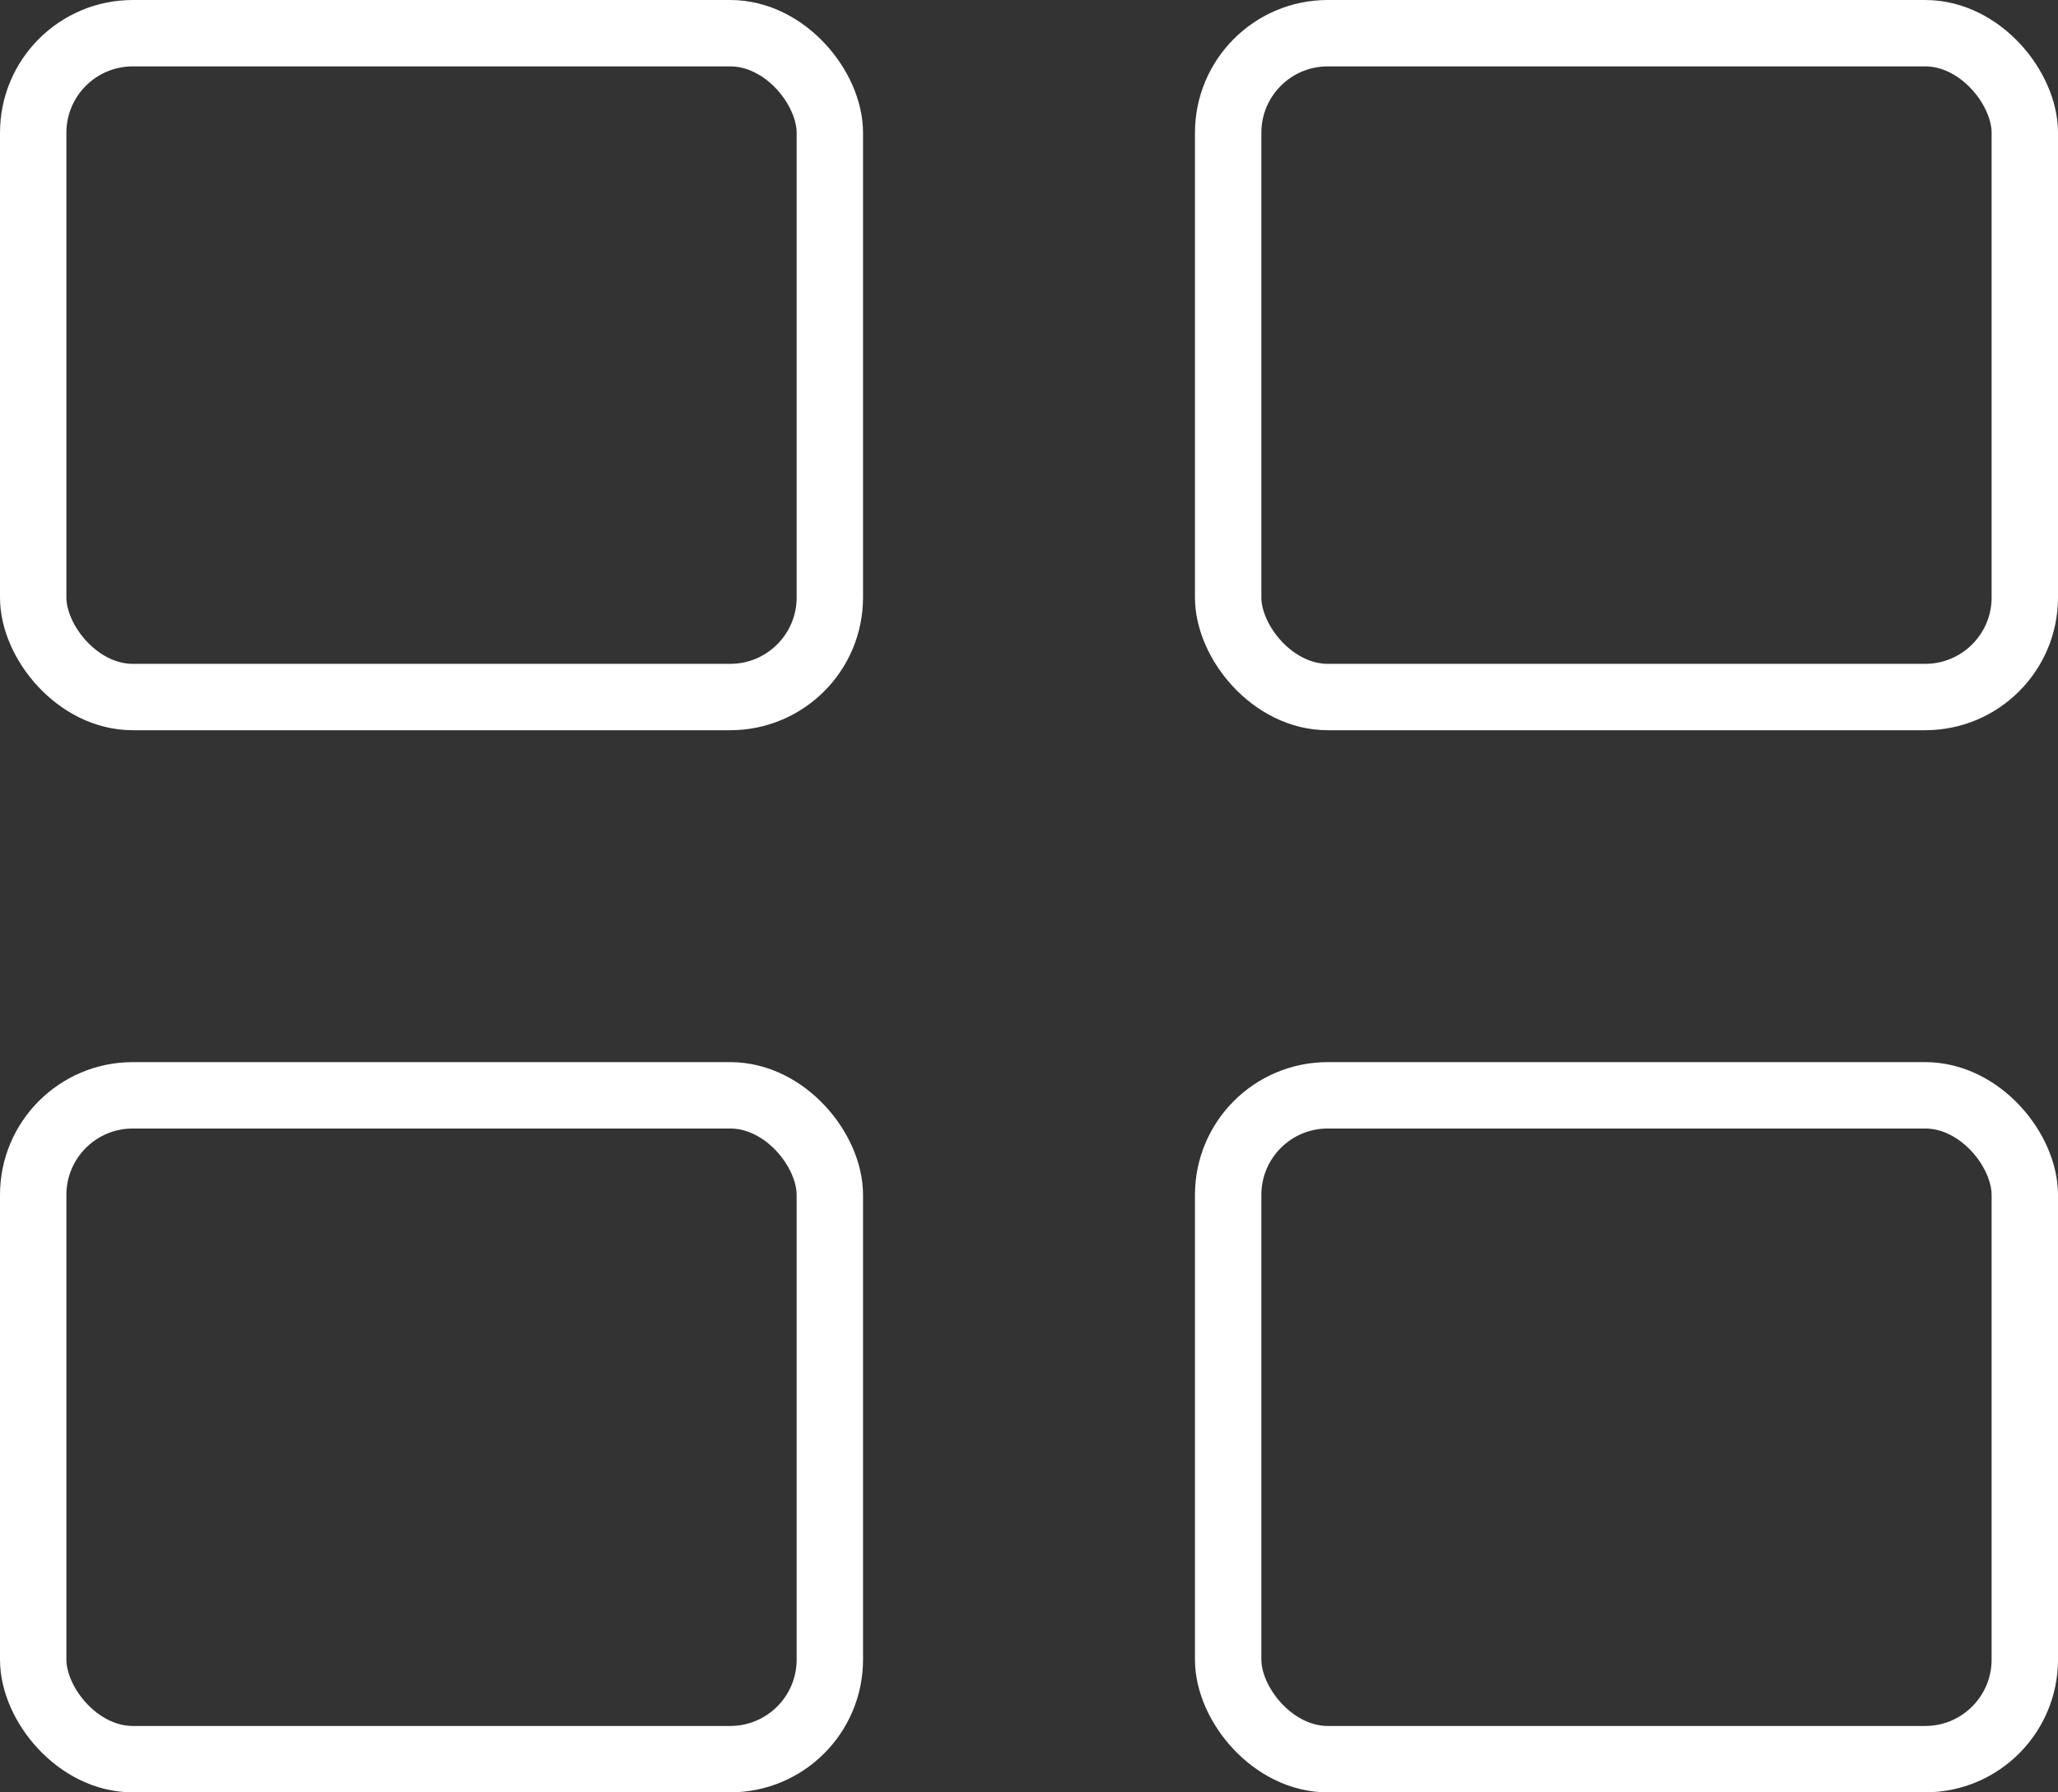 <svg width="31" height="27" viewBox="0 0 31 27" fill="none" xmlns="http://www.w3.org/2000/svg">
<rect x="0" y="0" width="31" height="27" fill="#333333" stroke="none"/>
<rect x="0.5" y="0.5" width="12" height="10" rx="1.5" stroke="white"/>
<rect x="0.5" y="16.5" width="12" height="10" rx="1.5" stroke="white"/>
<rect x="18.5" y="0.5" width="12" height="10" rx="1.5" stroke="white"/>
<rect x="18.5" y="16.5" width="12" height="10" rx="1.5" stroke="white"/>
</svg>
